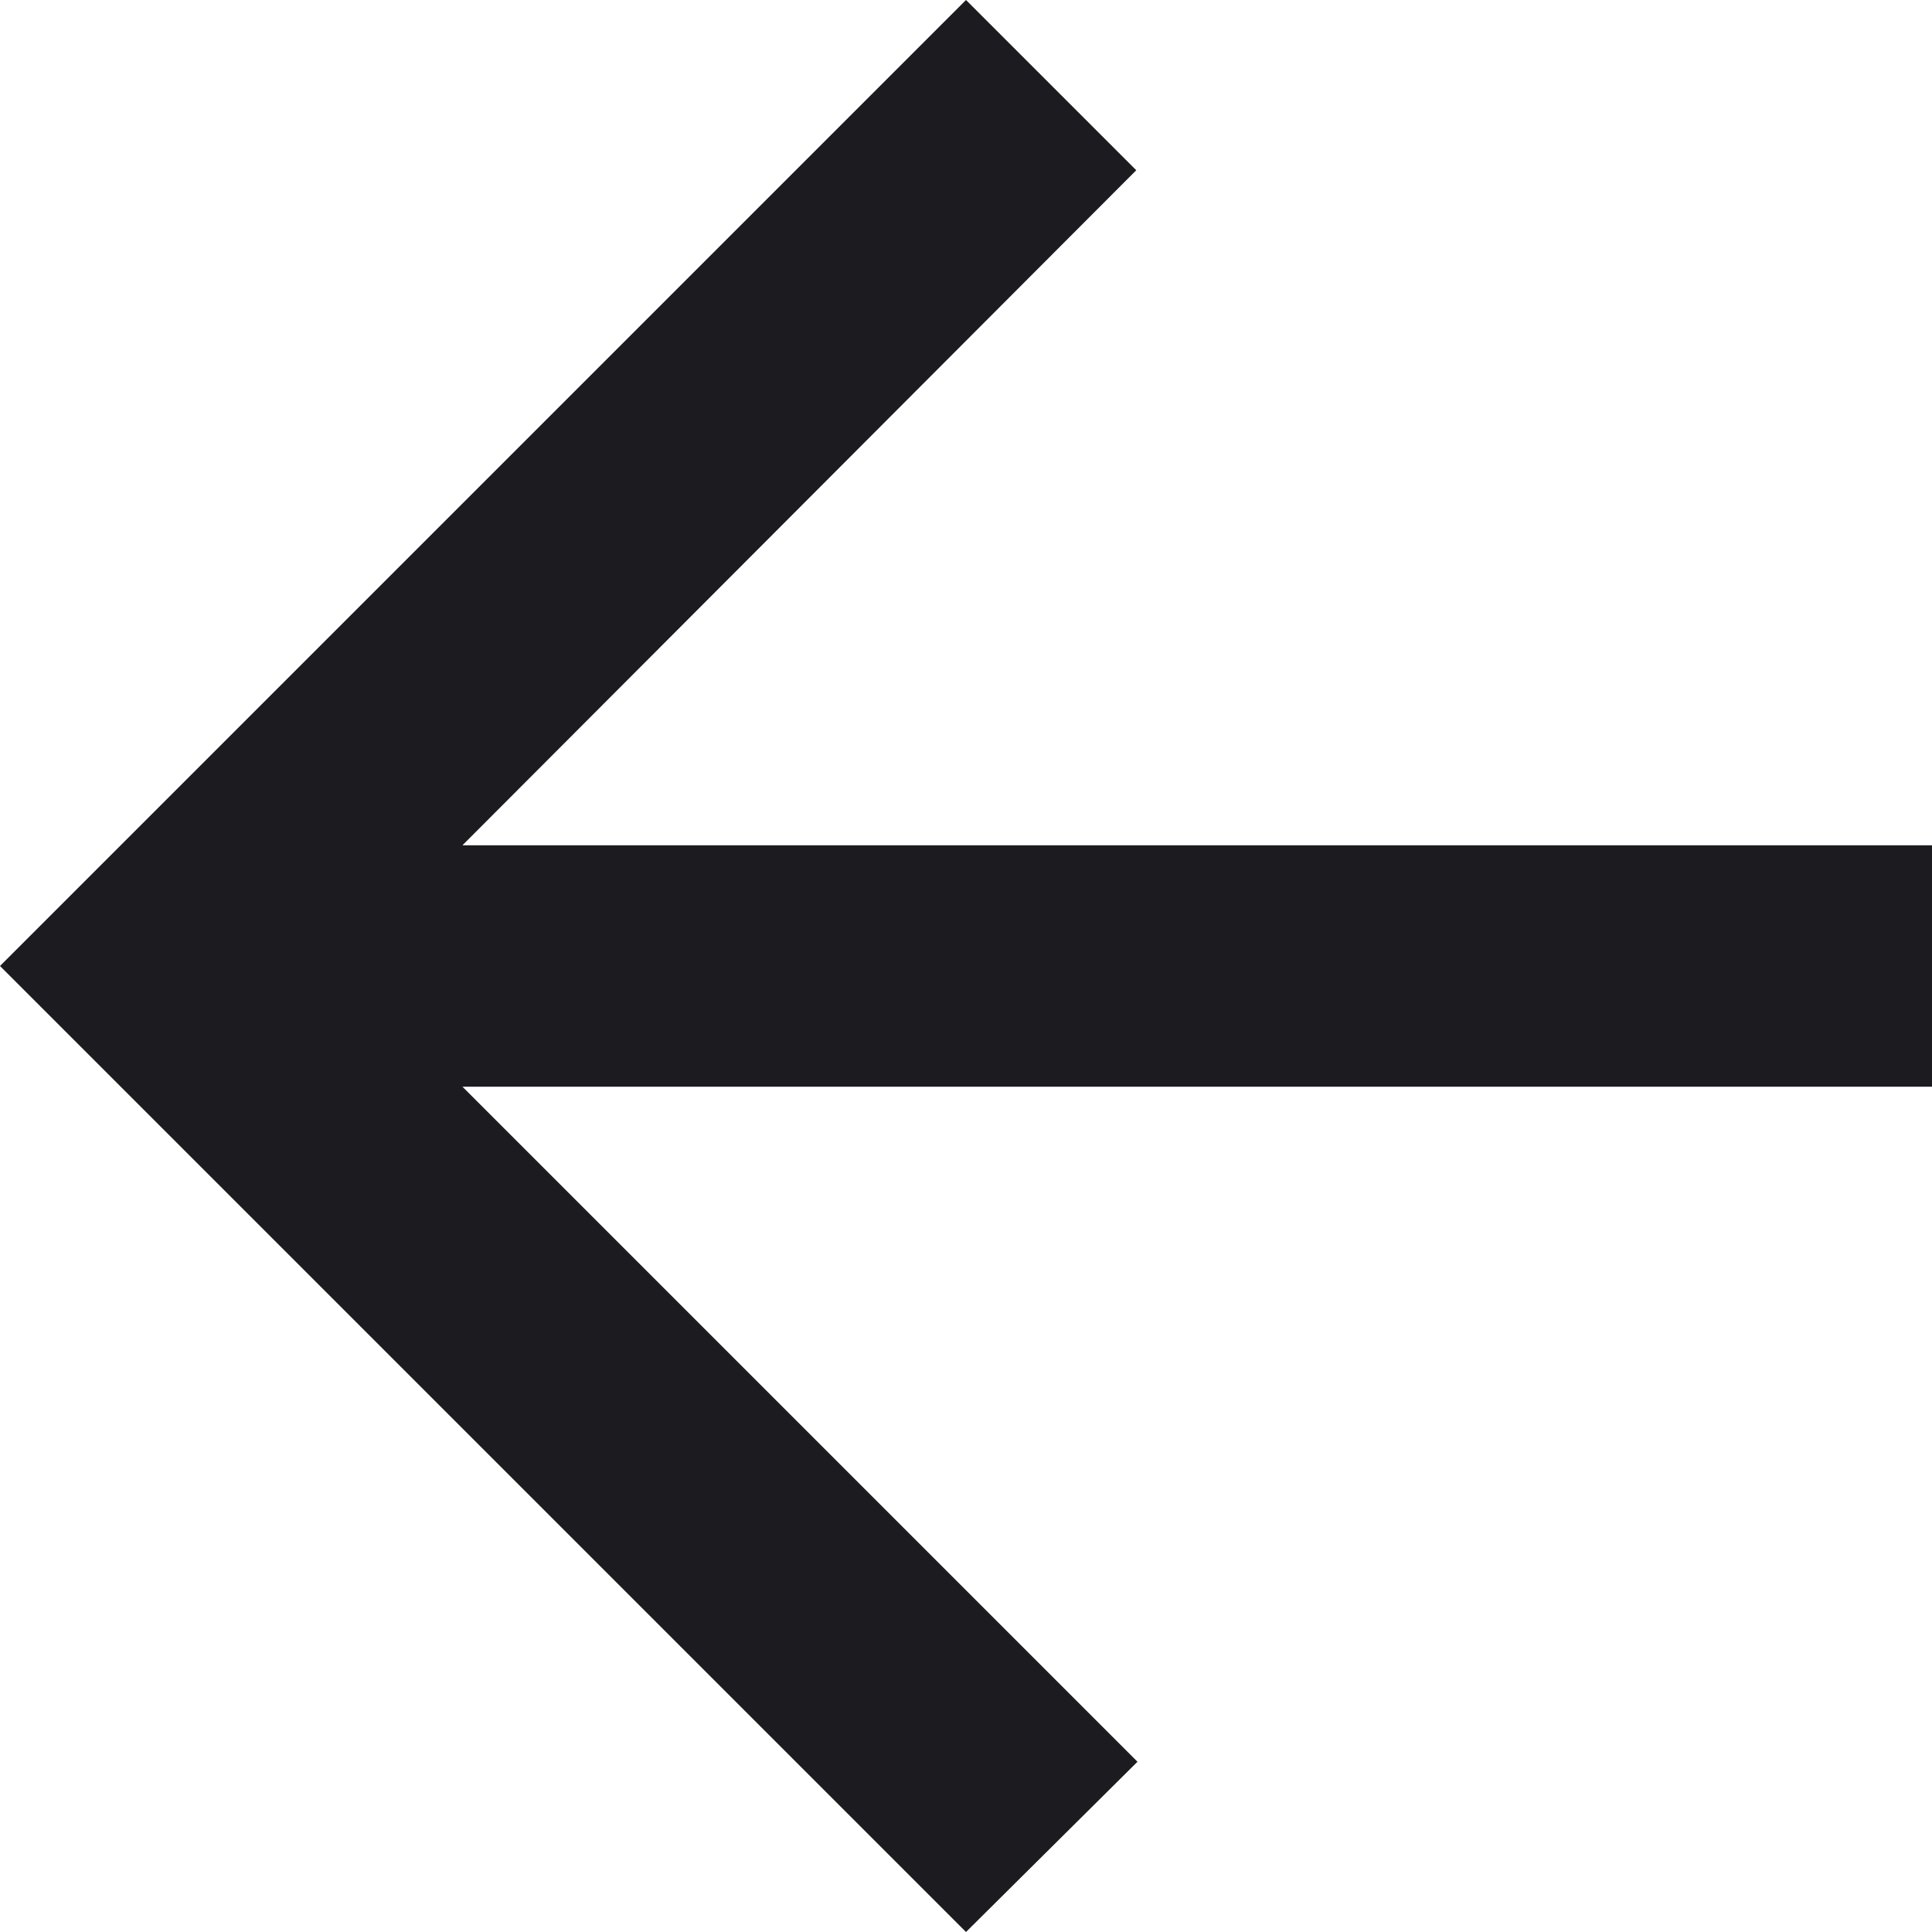<svg width="33" height="33" viewBox="0 0 33 33" fill="none" xmlns="http://www.w3.org/2000/svg">
<path d="M33 18.562L7.899 18.562L19.429 30.092L16.5 33L0 16.5L16.5 2.3842e-07L19.408 2.908L7.899 14.438L33 14.438L33 18.562Z" fill="#1C1B1F"/>
</svg>
